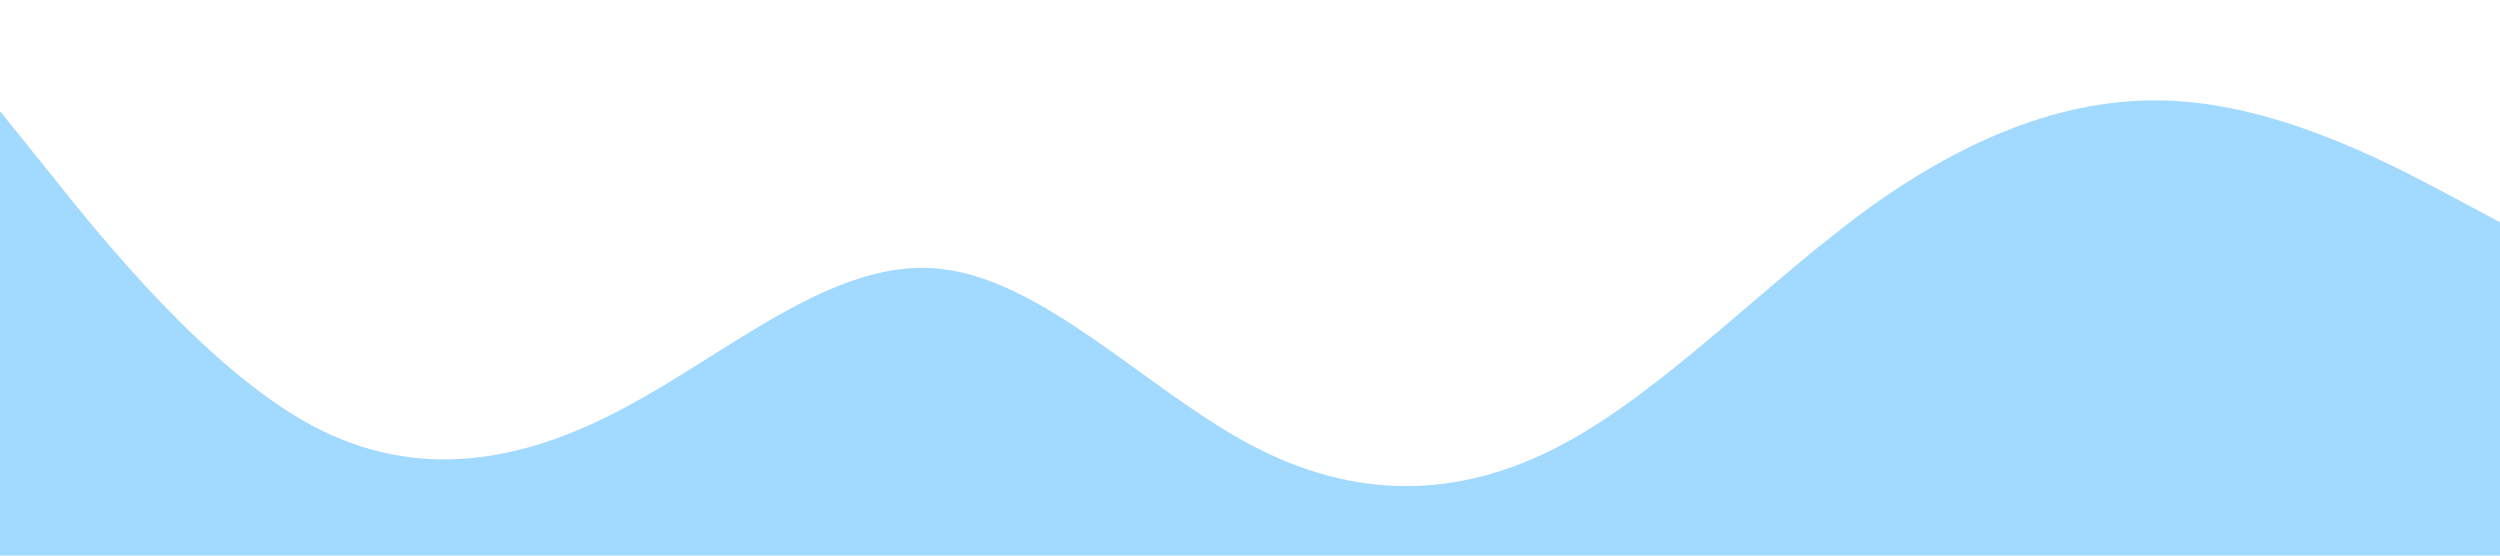 <?xml version="1.0" standalone="no"?><svg xmlns="http://www.w3.org/2000/svg" viewBox="0 0 1440 320"><path fill="#a2d9ff" fill-opacity="10" d="M0,64L30,101.3C60,139,120,213,180,245.3C240,277,300,267,360,234.7C420,203,480,149,540,154.7C600,160,660,224,720,256C780,288,840,288,900,256C960,224,1020,160,1080,117.3C1140,75,1200,53,1260,58.7C1320,64,1380,96,1410,112L1440,128L1440,320L1410,320C1380,320,1320,320,1260,320C1200,320,1140,320,1080,320C1020,320,960,320,900,320C840,320,780,320,720,320C660,320,600,320,540,320C480,320,420,320,360,320C300,320,240,320,180,320C120,320,60,320,30,320L0,320Z"></path></svg>